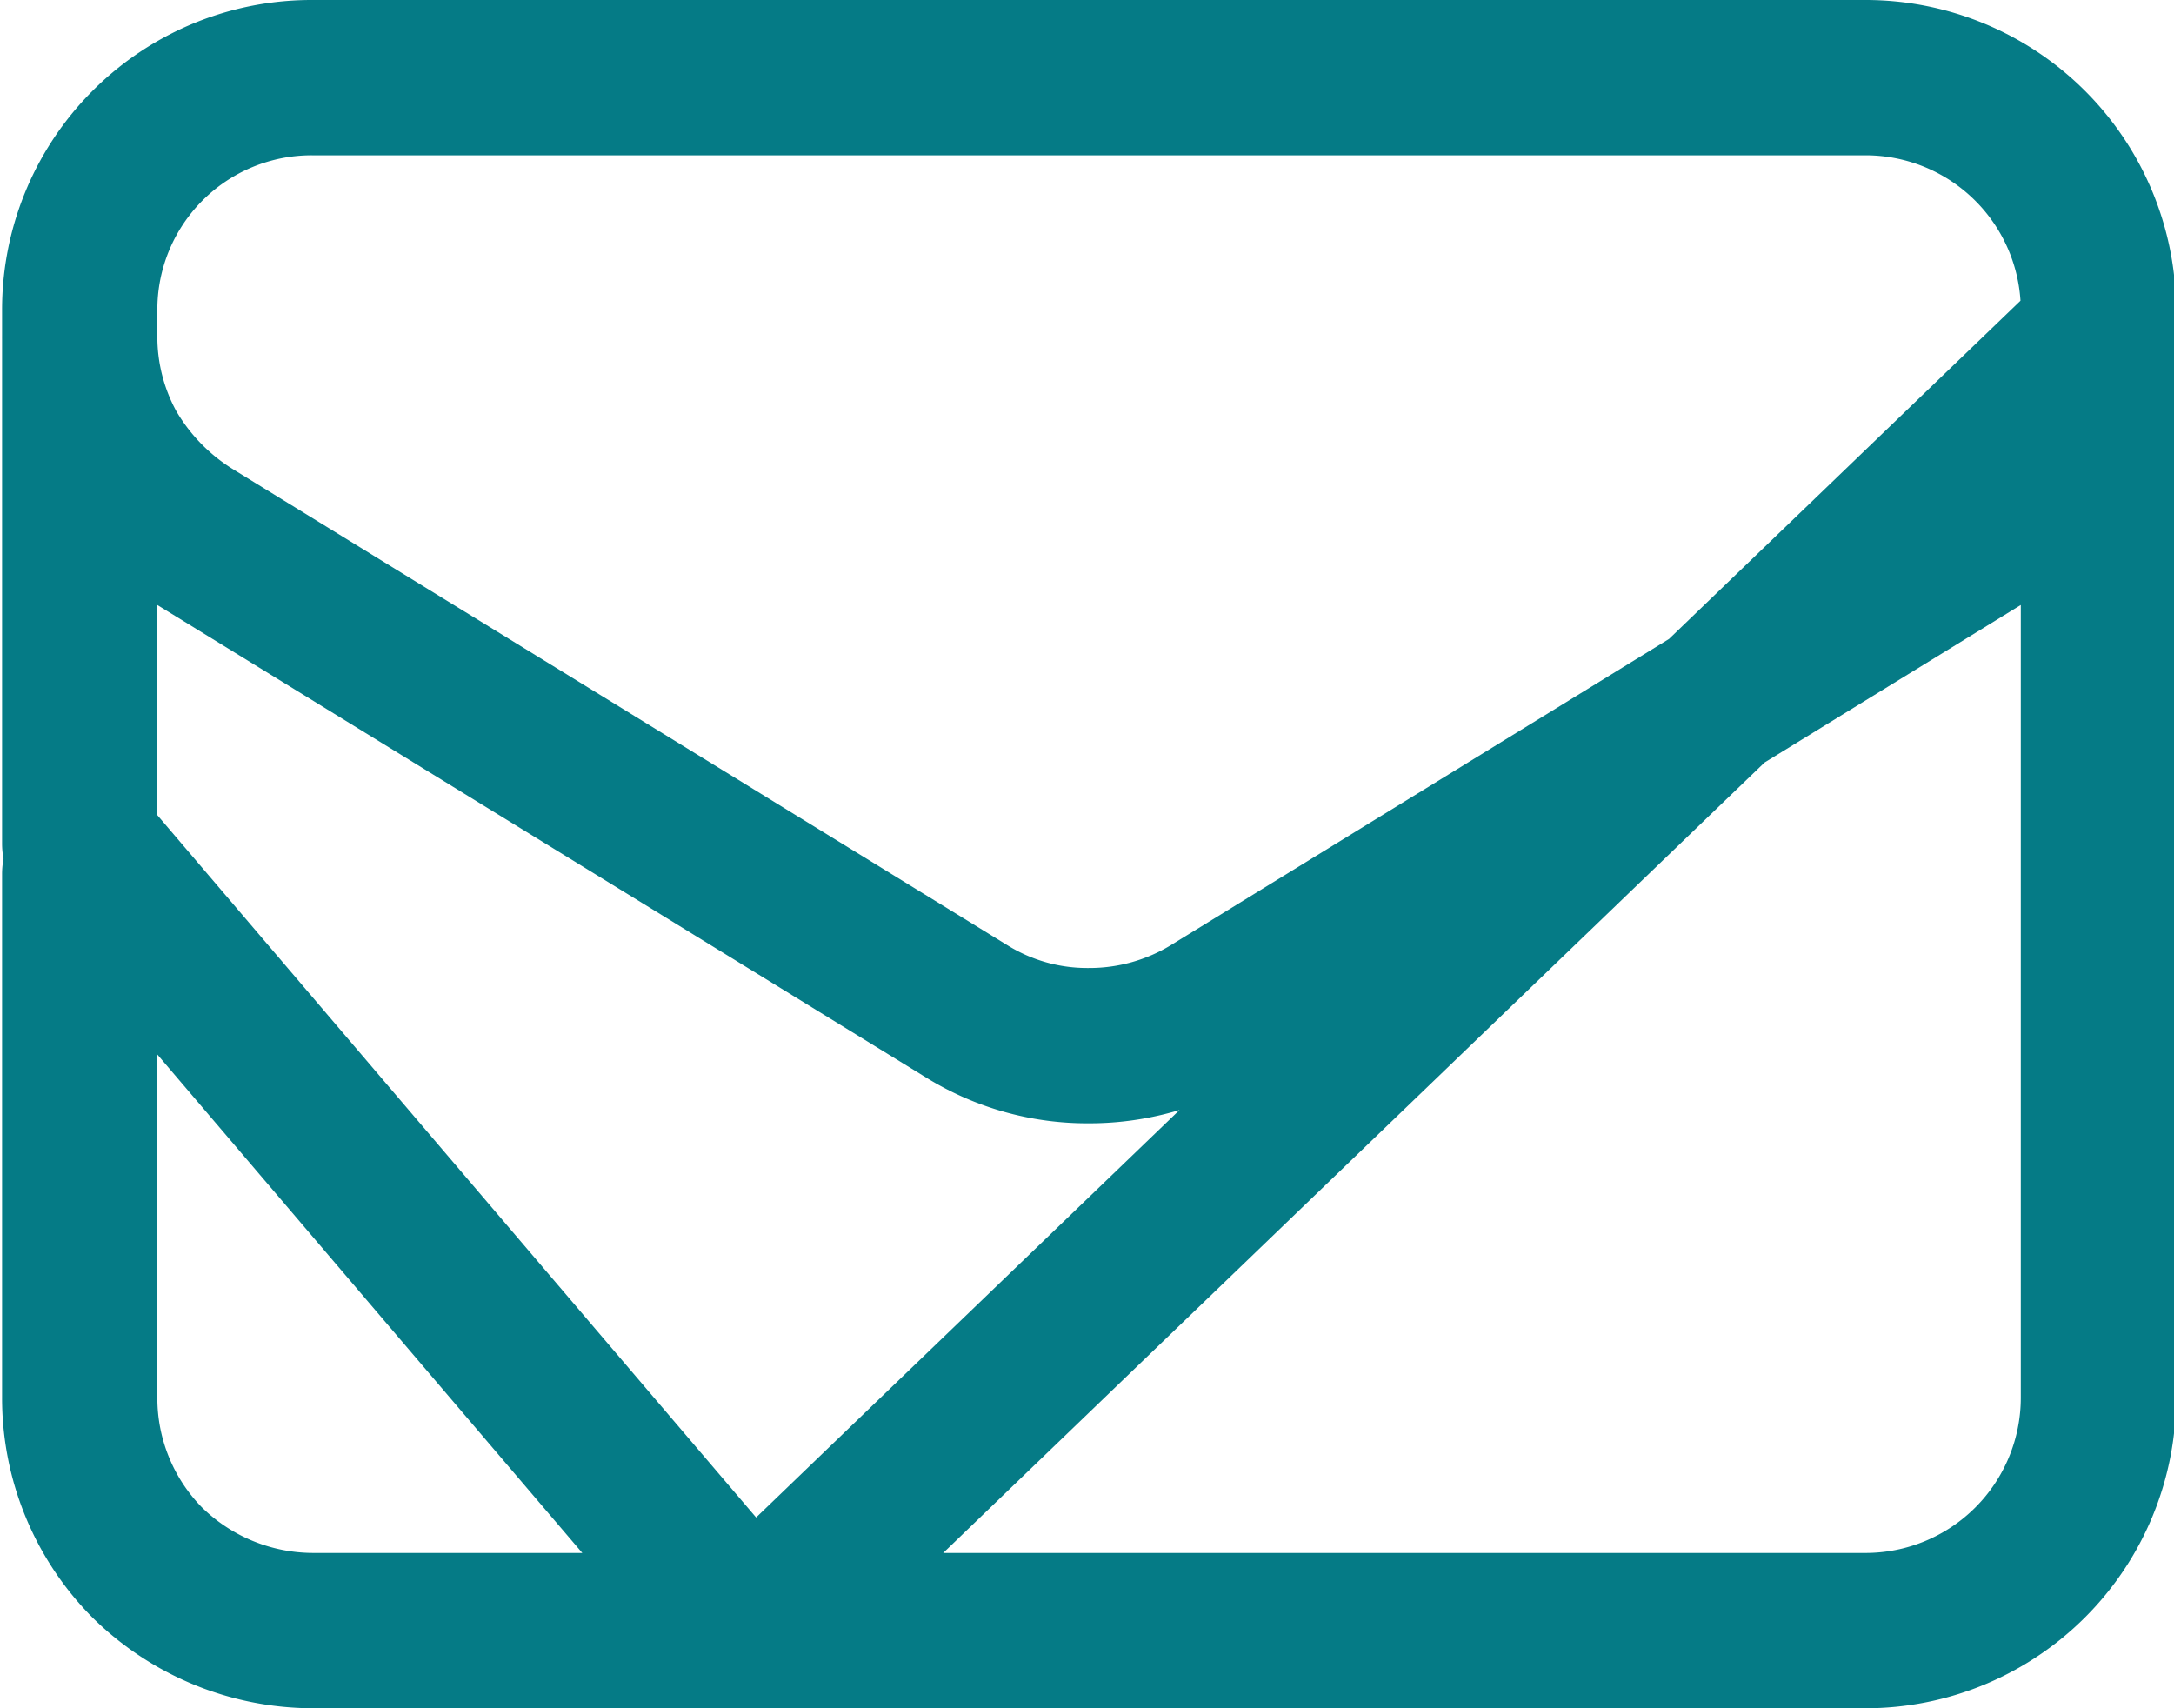<svg id="Email" xmlns="http://www.w3.org/2000/svg" viewBox="0 0 21 16.5">
  <path d="M130.4,1106.37l-13,12.51-6.48-7.6v-5.15m19.5,0v10.5a2.25,2.25,0,0,1-2.25,2.25h-15a2.29,2.29,0,0,1-1.6-.66,2.26,2.26,0,0,1-.65-1.59v-5.06m19.5-5.44a2.25,2.25,0,0,0-2.25-2.25h-15a2.24,2.24,0,0,0-2.25,2.25m19.5,0v.24a2.26,2.26,0,0,1-.29,1.1,2.45,2.45,0,0,1-.78.82l-7.5,4.61a2.26,2.26,0,0,1-1.18.33,2.21,2.21,0,0,1-1.18-.33l-7.5-4.61a2.38,2.38,0,0,1-.79-.82,2.25,2.25,0,0,1-.28-1.1v-.24" transform="translate(-110.15 -1103.13)" style="fill: none;stroke: #057b86;stroke-linecap: round;stroke-linejoin: round;stroke-width: 1.5px"/>
</svg>
